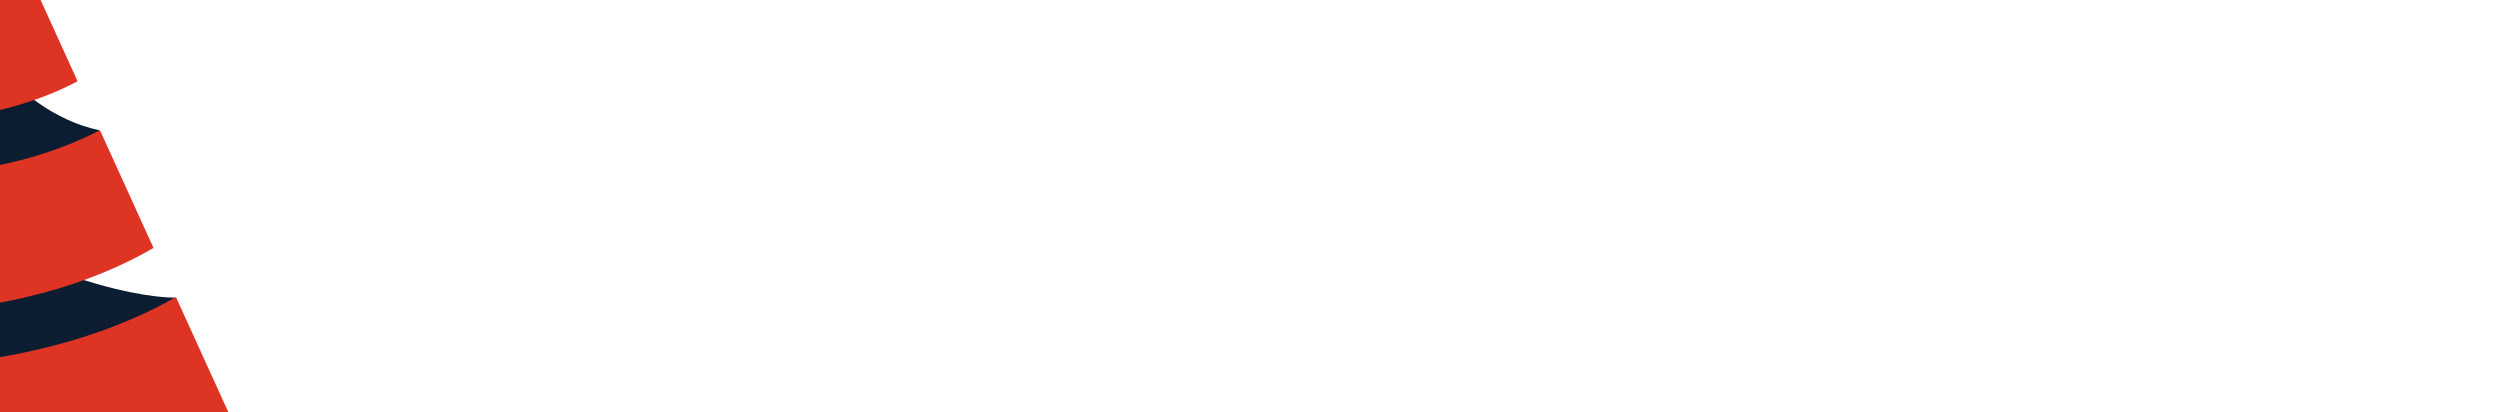 <?xml version="1.0" encoding="UTF-8"?>
<svg width="1074px" height="177px" viewBox="0 0 1074 177" version="1.1" xmlns="http://www.w3.org/2000/svg" xmlns:xlink="http://www.w3.org/1999/xlink">
    <title>Group 6</title>
    <g id="Page-1" stroke="none" stroke-width="1" fill="none" fill-rule="evenodd">
        <g id="Group-6" fill-rule="nonzero">
            <g id="icon" transform="translate(-109, -40)">
                <path d="M174.577,146.633 C174.577,146.633 92.771,127.714 66.487,92.188 L88.835,42.72 C88.835,42.72 112.745,87.791 151.651,95.949 L174.577,146.633 Z" id="Path" fill="#0D1D31"></path>
                <path d="M29.295,174.837 C29.295,174.837 86.578,218.189 216.419,239 L184.132,167.861 C184.132,167.861 135.992,169.245 56.142,115.459 L29.295,174.837 Z" id="Path" fill="#0D1D31"></path>
                <path d="M78.666,174.071 C102.893,172.05 125.145,167.491 144.725,160.449 C155.648,156.524 165.699,151.907 174.937,146.482 L151.928,95.923 C148.733,97.597 145.422,99.155 142.052,100.598 C124.564,108.101 104.811,112.776 83.372,114.508 C76.633,115.085 70.126,115.258 64.025,115.258 C61.295,115.258 58.622,115.2 56.066,115.143 L29.108,174.589 C42.354,175.397 59.668,175.628 78.666,174.071 Z" id="Path" fill="#DE3423"></path>
                <path d="M82.094,91.479 C100.918,89.863 118.115,85.765 133.163,79.301 C136.301,77.916 139.38,76.473 142.342,74.915 L108.238,4.44802542e-14 L66.465,92.172 C71.462,92.114 76.691,91.883 82.094,91.479 Z" id="Path" fill="#DE3423"></path>
                <path d="M152.335,182.266 C130.781,189.941 106.437,194.905 80.061,197.099 C69.312,197.965 59.087,198.31 49.791,198.31 C37.764,198.31 27.248,197.734 18.94,197.099 L-8.8858331e-14,238.827 L217,238.827 L184.581,167.606 C174.646,173.262 163.839,178.168 152.335,182.266 Z" id="Path" fill="#DE3423"></path>
            </g>
        </g>
    </g>
</svg>